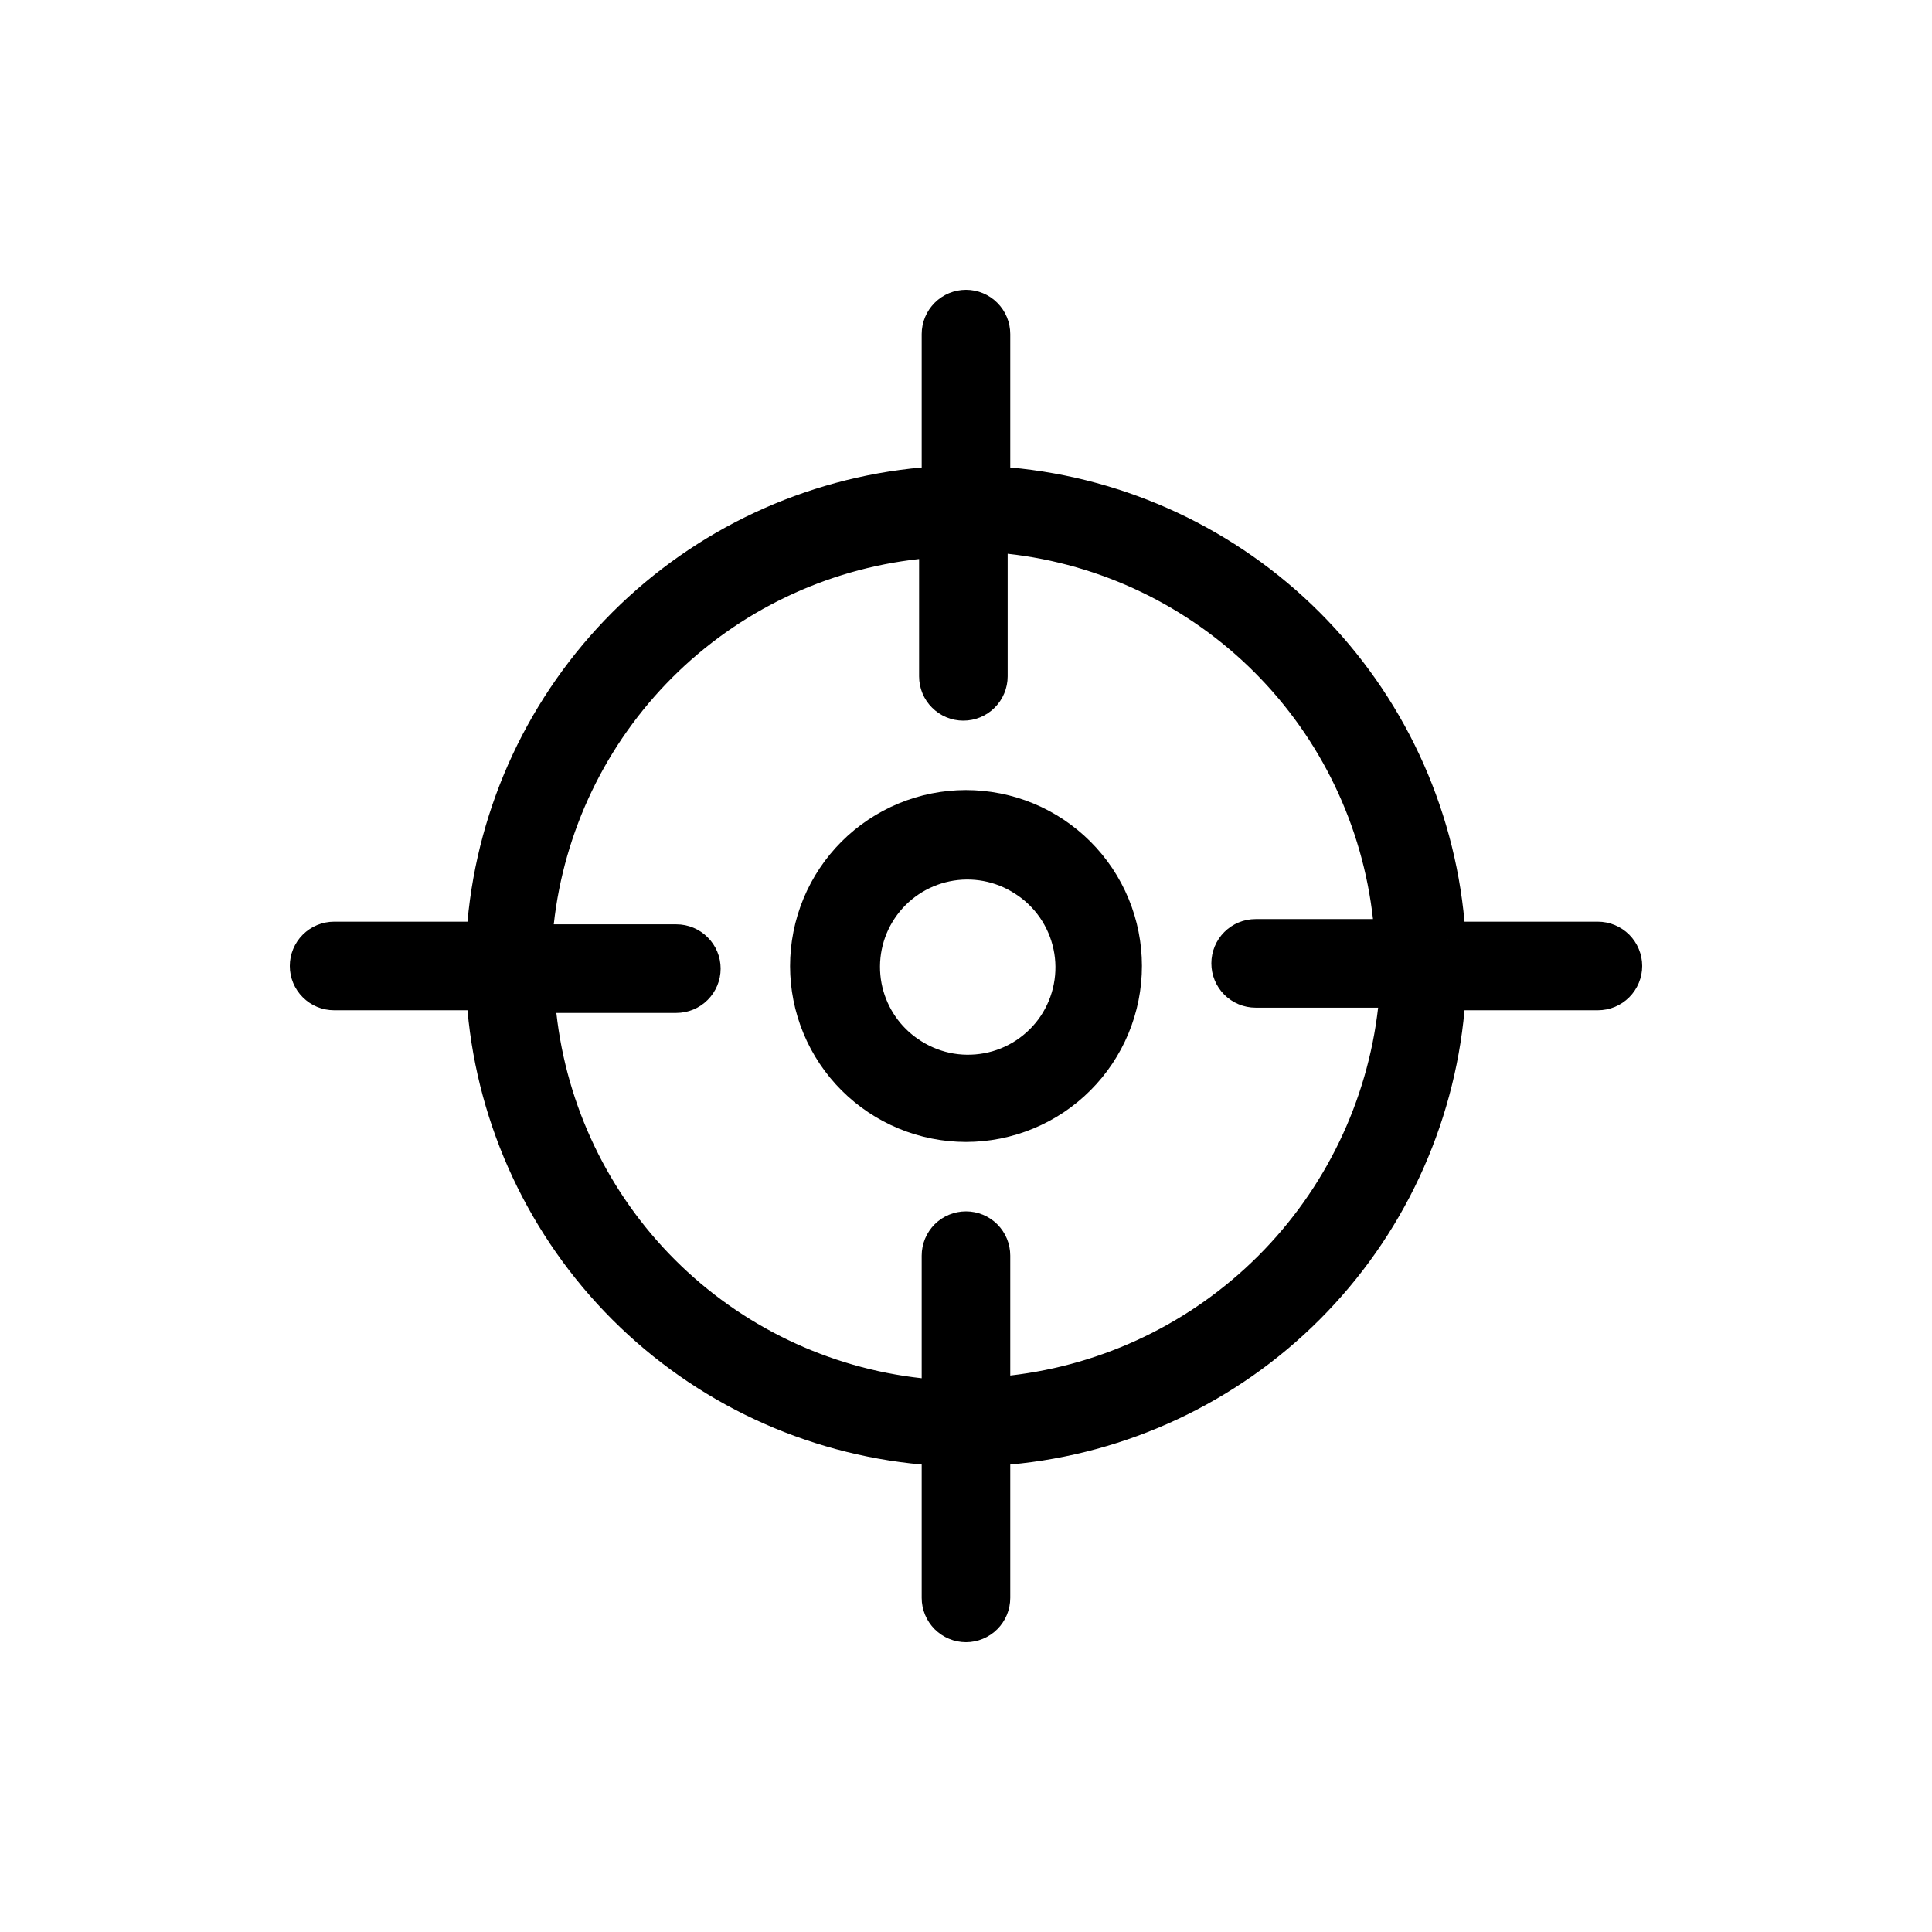 <svg width="32" height="32" viewBox="0 0 32 32" fill="none" xmlns="http://www.w3.org/2000/svg">
<path fill-rule="evenodd" clip-rule="evenodd" d="M14.546 13.824C15.123 13.439 15.829 13.298 16.51 13.433C17.191 13.569 17.79 13.969 18.175 14.546C18.561 15.123 18.702 15.829 18.566 16.51C18.431 17.191 18.031 17.79 17.454 18.175C17.168 18.366 16.848 18.499 16.511 18.566C16.174 18.633 15.827 18.633 15.49 18.566C14.809 18.431 14.21 18.031 13.824 17.454C13.439 16.877 13.298 16.17 13.433 15.49C13.569 14.809 13.969 14.21 14.546 13.824ZM15.031 17.45C15.222 17.584 15.437 17.678 15.664 17.727C15.891 17.777 16.126 17.78 16.355 17.738C16.583 17.695 16.801 17.607 16.995 17.479C17.189 17.351 17.356 17.185 17.485 16.992C17.614 16.799 17.703 16.581 17.747 16.353C17.791 16.125 17.789 15.89 17.741 15.662C17.693 15.435 17.6 15.219 17.468 15.028C17.335 14.837 17.166 14.674 16.969 14.55C16.584 14.301 16.118 14.214 15.669 14.307C15.221 14.399 14.827 14.665 14.572 15.045C14.318 15.426 14.223 15.892 14.309 16.341C14.395 16.791 14.654 17.189 15.03 17.45H15.031Z" fill="black"/>
<path fill-rule="evenodd" clip-rule="evenodd" d="M23.98 15.564H26.466C26.582 15.564 26.693 15.61 26.775 15.691C26.857 15.773 26.902 15.884 26.902 16C26.902 16.116 26.857 16.226 26.775 16.308C26.693 16.39 26.582 16.436 26.466 16.436H23.98C23.869 18.401 23.038 20.255 21.647 21.647C20.255 23.038 18.401 23.869 16.436 23.981V26.466C16.436 26.582 16.39 26.693 16.308 26.775C16.226 26.857 16.116 26.902 16 26.902C15.884 26.902 15.773 26.857 15.691 26.775C15.61 26.693 15.564 26.582 15.564 26.466V23.981C13.599 23.869 11.744 23.038 10.353 21.647C8.961 20.256 8.131 18.401 8.019 16.436H5.533C5.418 16.436 5.307 16.39 5.225 16.308C5.143 16.226 5.097 16.116 5.097 16C5.097 15.884 5.143 15.773 5.225 15.691C5.307 15.61 5.418 15.564 5.533 15.564H8.019C8.131 13.599 8.961 11.744 10.353 10.353C11.744 8.961 13.599 8.131 15.564 8.019V5.533C15.564 5.418 15.61 5.307 15.691 5.225C15.773 5.143 15.884 5.097 16 5.097C16.116 5.097 16.226 5.143 16.308 5.225C16.39 5.307 16.436 5.418 16.436 5.533V8.019C18.401 8.131 20.255 8.961 21.647 10.353C23.038 11.744 23.869 13.599 23.98 15.564ZM16.436 20.797V23.108C18.178 22.99 19.818 22.244 21.053 21.01C22.288 19.775 23.034 18.134 23.152 16.392H20.797C20.681 16.392 20.57 16.346 20.489 16.265C20.407 16.183 20.361 16.072 20.361 15.956C20.361 15.841 20.407 15.73 20.489 15.648C20.57 15.566 20.681 15.52 20.797 15.52H23.065C22.955 13.787 22.216 12.153 20.988 10.924C19.76 9.696 18.126 8.958 16.392 8.848V11.203C16.392 11.318 16.346 11.429 16.265 11.511C16.183 11.593 16.072 11.639 15.956 11.639C15.841 11.639 15.73 11.593 15.648 11.511C15.566 11.429 15.52 11.318 15.52 11.203V8.935C13.787 9.045 12.153 9.783 10.924 11.012C9.696 12.24 8.958 13.874 8.848 15.607H11.203C11.318 15.607 11.429 15.653 11.511 15.735C11.593 15.817 11.639 15.928 11.639 16.044C11.639 16.159 11.593 16.27 11.511 16.352C11.429 16.434 11.318 16.48 11.203 16.48H8.891C9.001 18.213 9.74 19.847 10.968 21.075C12.196 22.304 13.83 23.042 15.564 23.152V20.797C15.564 20.681 15.61 20.57 15.691 20.489C15.773 20.407 15.884 20.361 16 20.361C16.116 20.361 16.226 20.407 16.308 20.489C16.39 20.57 16.436 20.681 16.436 20.797Z" fill="black"/>
<path d="M14.546 13.824C15.123 13.439 15.829 13.298 16.51 13.433C17.191 13.569 17.79 13.969 18.175 14.546C18.561 15.123 18.702 15.829 18.566 16.51C18.431 17.191 18.031 17.79 17.454 18.175C17.168 18.366 16.848 18.499 16.511 18.566C16.174 18.633 15.827 18.633 15.49 18.566C14.809 18.431 14.21 18.031 13.824 17.454C13.439 16.877 13.298 16.17 13.433 15.49C13.569 14.809 13.969 14.21 14.546 13.824ZM15.031 17.45C15.222 17.584 15.437 17.678 15.664 17.727C15.891 17.777 16.126 17.78 16.355 17.738C16.583 17.695 16.801 17.607 16.995 17.479C17.189 17.351 17.356 17.185 17.485 16.992C17.614 16.799 17.703 16.581 17.747 16.353C17.791 16.125 17.789 15.89 17.741 15.662C17.693 15.435 17.6 15.219 17.468 15.028C17.335 14.837 17.166 14.674 16.969 14.55C16.584 14.301 16.118 14.214 15.669 14.307C15.221 14.399 14.827 14.665 14.572 15.045C14.318 15.426 14.223 15.892 14.309 16.341C14.395 16.791 14.654 17.189 15.03 17.45H15.031Z" fill="black"/>
<path fill-rule="evenodd" clip-rule="evenodd" d="M16.452 13.725C15.849 13.605 15.222 13.73 14.711 14.071C14.2 14.413 13.845 14.944 13.725 15.547C13.605 16.151 13.73 16.777 14.071 17.289C14.413 17.8 14.944 18.155 15.548 18.275C15.846 18.334 16.154 18.334 16.453 18.274C16.751 18.215 17.035 18.097 17.289 17.928C17.8 17.586 18.155 17.055 18.275 16.452C18.395 15.849 18.27 15.222 17.928 14.711C17.586 14.2 17.055 13.845 16.452 13.725ZM14.381 13.577C15.023 13.148 15.81 12.991 16.568 13.142C17.326 13.292 17.993 13.738 18.423 14.38C18.852 15.023 19.009 15.81 18.858 16.568C18.707 17.326 18.262 17.993 17.619 18.423C17.301 18.635 16.944 18.783 16.569 18.858C16.193 18.933 15.807 18.933 15.432 18.858C14.674 18.707 14.007 18.262 13.577 17.619C13.148 16.977 12.991 16.19 13.142 15.432C13.292 14.674 13.738 14.006 14.381 13.577ZM17.13 14.299C17.359 14.445 17.557 14.635 17.712 14.858C17.867 15.082 17.976 15.334 18.032 15.601C18.088 15.867 18.091 16.142 18.039 16.409C17.988 16.676 17.883 16.931 17.732 17.157C17.581 17.383 17.386 17.577 17.159 17.727C16.932 17.877 16.677 17.98 16.409 18.03C16.142 18.08 15.867 18.076 15.601 18.018C15.367 17.967 15.143 17.875 14.941 17.747H14.938L14.861 17.694C14.421 17.39 14.117 16.924 14.017 16.397C13.916 15.871 14.027 15.326 14.325 14.88C14.623 14.434 15.084 14.124 15.609 14.015C16.133 13.907 16.68 14.009 17.13 14.299ZM16.808 14.8C16.489 14.593 16.101 14.521 15.729 14.598C15.357 14.675 15.03 14.895 14.819 15.211C14.608 15.526 14.53 15.913 14.601 16.286C14.669 16.641 14.867 16.958 15.156 17.174L15.202 17.207C15.36 17.317 15.539 17.396 15.727 17.437C15.916 17.478 16.11 17.48 16.3 17.445C16.49 17.41 16.67 17.337 16.831 17.231C16.992 17.124 17.131 16.987 17.238 16.827C17.345 16.666 17.419 16.486 17.455 16.297C17.492 16.107 17.49 15.912 17.45 15.724C17.41 15.535 17.333 15.356 17.223 15.197C17.113 15.039 16.973 14.904 16.81 14.801L16.808 14.8Z" fill="black"/>
<path d="M23.98 15.564H26.466C26.582 15.564 26.693 15.61 26.775 15.691C26.857 15.773 26.902 15.884 26.902 16C26.902 16.116 26.857 16.226 26.775 16.308C26.693 16.39 26.582 16.436 26.466 16.436H23.98C23.869 18.401 23.038 20.255 21.647 21.647C20.255 23.038 18.401 23.869 16.436 23.981V26.466C16.436 26.582 16.39 26.693 16.308 26.775C16.226 26.857 16.116 26.902 16 26.902C15.884 26.902 15.773 26.857 15.691 26.775C15.61 26.693 15.564 26.582 15.564 26.466V23.981C13.599 23.869 11.744 23.038 10.353 21.647C8.961 20.256 8.131 18.401 8.019 16.436H5.533C5.418 16.436 5.307 16.39 5.225 16.308C5.143 16.226 5.097 16.116 5.097 16C5.097 15.884 5.143 15.773 5.225 15.691C5.307 15.61 5.418 15.564 5.533 15.564H8.019C8.131 13.599 8.961 11.744 10.353 10.353C11.744 8.961 13.599 8.131 15.564 8.019V5.533C15.564 5.418 15.61 5.307 15.691 5.225C15.773 5.143 15.884 5.097 16 5.097C16.116 5.097 16.226 5.143 16.308 5.225C16.39 5.307 16.436 5.418 16.436 5.533V8.019C18.401 8.131 20.255 8.961 21.647 10.353C23.038 11.744 23.869 13.599 23.98 15.564ZM16.436 20.797V23.108C18.178 22.99 19.818 22.244 21.053 21.01C22.288 19.775 23.034 18.134 23.152 16.392H20.797C20.681 16.392 20.57 16.346 20.489 16.265C20.407 16.183 20.361 16.072 20.361 15.956C20.361 15.841 20.407 15.73 20.489 15.648C20.57 15.566 20.681 15.52 20.797 15.52H23.065C22.955 13.787 22.216 12.153 20.988 10.924C19.76 9.696 18.126 8.958 16.392 8.848V11.203C16.392 11.318 16.346 11.429 16.265 11.511C16.183 11.593 16.072 11.639 15.956 11.639C15.841 11.639 15.73 11.593 15.648 11.511C15.566 11.429 15.52 11.318 15.52 11.203V8.935C13.787 9.045 12.153 9.783 10.924 11.012C9.696 12.24 8.958 13.874 8.848 15.607H11.203C11.318 15.607 11.429 15.653 11.511 15.735C11.593 15.817 11.639 15.928 11.639 16.044C11.639 16.159 11.593 16.27 11.511 16.352C11.429 16.434 11.318 16.48 11.203 16.48H8.891C9.001 18.213 9.74 19.847 10.968 21.075C12.196 22.304 13.83 23.042 15.564 23.152V20.797C15.564 20.681 15.61 20.57 15.691 20.489C15.773 20.407 15.884 20.361 16 20.361C16.116 20.361 16.226 20.407 16.308 20.489C16.39 20.57 16.436 20.681 16.436 20.797Z" fill="black"/>
<path fill-rule="evenodd" clip-rule="evenodd" d="M16 5.394C15.963 5.394 15.928 5.409 15.902 5.435C15.876 5.461 15.861 5.496 15.861 5.533V8.3L15.581 8.316C13.689 8.423 11.903 9.223 10.563 10.563C9.223 11.903 8.423 13.689 8.316 15.581L8.3 15.861H5.533C5.496 15.861 5.461 15.876 5.435 15.902C5.409 15.928 5.394 15.963 5.394 16C5.394 16.037 5.409 16.072 5.435 16.098C5.461 16.124 5.496 16.139 5.533 16.139H8.3L8.316 16.419C8.423 18.311 9.223 20.097 10.563 21.437C11.903 22.776 13.689 23.576 15.581 23.684L15.861 23.7V26.466C15.861 26.503 15.876 26.538 15.902 26.564C15.928 26.59 15.963 26.605 16 26.605C16.037 26.605 16.072 26.59 16.098 26.564C16.124 26.538 16.139 26.503 16.139 26.466V23.7L16.419 23.684C18.311 23.576 20.097 22.776 21.436 21.436C22.776 20.097 23.576 18.311 23.684 16.419L23.7 16.139H26.466C26.503 16.139 26.538 16.124 26.564 16.098C26.59 16.072 26.605 16.037 26.605 16C26.605 15.963 26.59 15.928 26.564 15.902C26.538 15.876 26.503 15.861 26.466 15.861H23.98L23.98 15.564L23.684 15.581C23.576 13.689 22.776 11.903 21.437 10.563C20.097 9.223 18.311 8.423 16.419 8.316L16.139 8.3V5.533C16.139 5.496 16.124 5.461 16.098 5.435C16.072 5.409 16.037 5.394 16 5.394ZM24.257 15.266H26.466C26.661 15.266 26.847 15.344 26.985 15.481C27.122 15.619 27.2 15.805 27.2 16C27.2 16.194 27.122 16.381 26.985 16.518C26.847 16.656 26.661 16.733 26.466 16.733H24.257C24.081 18.666 23.234 20.48 21.857 21.857C20.48 23.234 18.666 24.081 16.733 24.257V26.466C16.733 26.661 16.656 26.847 16.518 26.985C16.381 27.122 16.194 27.2 16 27.2C15.805 27.2 15.619 27.122 15.481 26.985C15.344 26.847 15.266 26.661 15.266 26.466V24.257C13.333 24.081 11.519 23.234 10.142 21.857C8.766 20.48 7.918 18.666 7.743 16.733H5.533C5.339 16.733 5.152 16.656 5.015 16.518C4.877 16.381 4.8 16.194 4.8 16C4.8 15.805 4.877 15.619 5.015 15.481C5.152 15.344 5.339 15.266 5.533 15.266H7.743C7.918 13.333 8.766 11.519 10.142 10.142C11.519 8.766 13.333 7.918 15.266 7.743V5.533C15.266 5.339 15.344 5.152 15.481 5.015C15.619 4.877 15.805 4.8 16 4.8C16.194 4.8 16.381 4.877 16.518 5.015C16.656 5.152 16.733 5.339 16.733 5.533V7.743C18.666 7.918 20.48 8.766 21.857 10.142C23.234 11.519 24.081 13.333 24.257 15.266ZM16.095 8.531L16.411 8.551C18.217 8.666 19.919 9.435 21.198 10.714C22.478 11.993 23.247 13.695 23.361 15.501L23.381 15.817H20.797C20.76 15.817 20.725 15.832 20.699 15.858C20.673 15.884 20.658 15.919 20.658 15.956C20.658 15.993 20.673 16.028 20.699 16.054C20.725 16.08 20.76 16.095 20.797 16.095H23.47L23.449 16.413C23.325 18.226 22.549 19.934 21.263 21.22C19.978 22.505 18.27 23.282 16.456 23.405L16.139 23.427V20.797C16.139 20.76 16.124 20.725 16.098 20.699C16.072 20.673 16.037 20.658 16 20.658C15.963 20.658 15.928 20.673 15.902 20.699C15.876 20.725 15.861 20.76 15.861 20.797V23.469L15.545 23.449C13.739 23.334 12.037 22.565 10.758 21.285C9.478 20.006 8.709 18.304 8.595 16.498L8.574 16.182H11.203C11.239 16.182 11.275 16.168 11.301 16.142C11.327 16.116 11.341 16.08 11.341 16.043C11.341 16.007 11.327 15.971 11.301 15.945C11.275 15.919 11.239 15.905 11.203 15.905H8.531L8.551 15.588C8.666 13.783 9.435 12.081 10.714 10.801C11.993 9.522 13.695 8.753 15.501 8.638L15.817 8.618V11.203C15.817 11.239 15.832 11.275 15.858 11.301C15.884 11.327 15.919 11.341 15.956 11.341C15.993 11.341 16.028 11.327 16.054 11.301C16.08 11.275 16.095 11.239 16.095 11.203V8.531ZM16.69 9.172V11.203C16.69 11.397 16.612 11.584 16.475 11.721C16.337 11.859 16.151 11.936 15.956 11.936C15.762 11.936 15.575 11.859 15.438 11.721C15.3 11.584 15.223 11.397 15.223 11.203V9.259C13.68 9.429 12.237 10.12 11.135 11.222C10.033 12.324 9.342 13.767 9.172 15.31H11.203C11.397 15.31 11.584 15.387 11.721 15.525C11.859 15.662 11.936 15.849 11.936 16.043C11.936 16.238 11.859 16.424 11.721 16.562C11.584 16.7 11.397 16.777 11.203 16.777H9.215C9.386 18.32 10.076 19.763 11.178 20.865C12.28 21.967 13.723 22.658 15.266 22.828V20.797C15.266 20.602 15.344 20.416 15.481 20.278C15.619 20.141 15.805 20.064 16 20.064C16.194 20.064 16.381 20.141 16.518 20.278C16.656 20.416 16.733 20.602 16.733 20.797V22.783C18.285 22.605 19.734 21.908 20.843 20.799C21.951 19.691 22.649 18.241 22.826 16.69H20.797C20.602 16.69 20.416 16.612 20.278 16.475C20.141 16.337 20.064 16.151 20.064 15.956C20.064 15.762 20.141 15.575 20.278 15.438C20.416 15.3 20.602 15.223 20.797 15.223H22.741C22.57 13.68 21.88 12.237 20.778 11.135C19.676 10.033 18.233 9.342 16.69 9.172Z" fill="black"/>
</svg>
